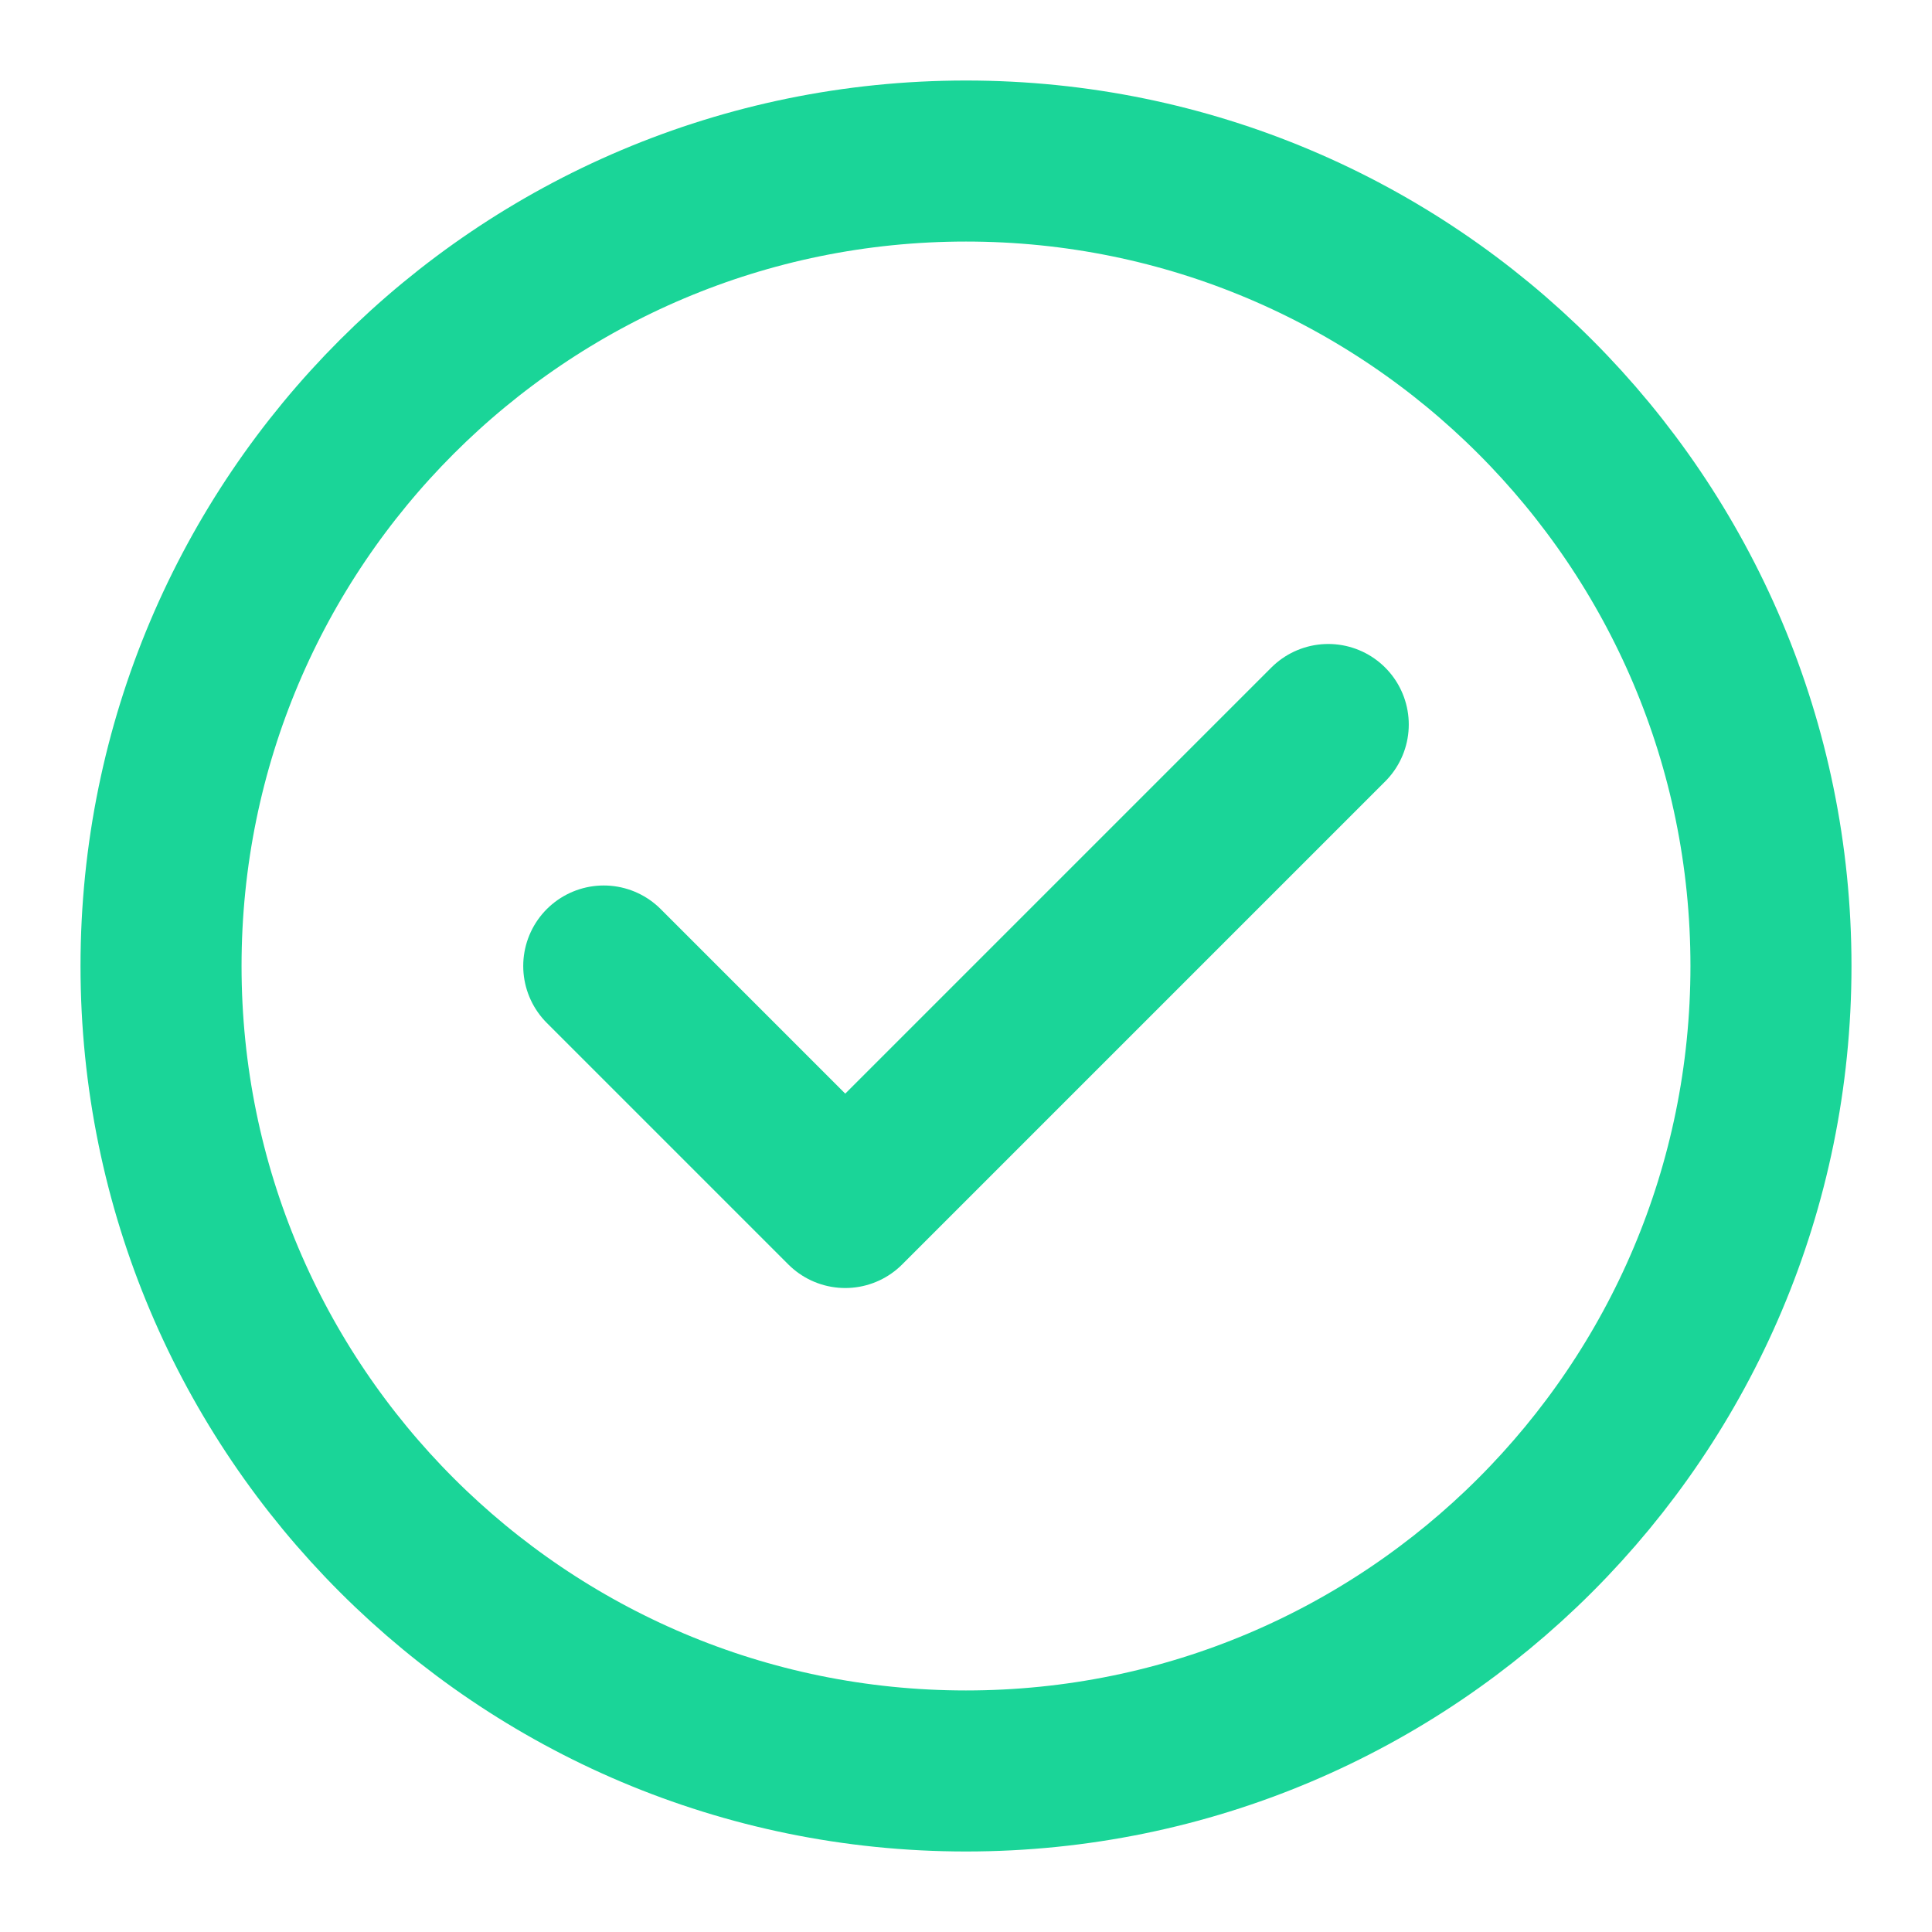 <svg width="20" height="20" viewBox="0 0 20 20" fill="none" xmlns="http://www.w3.org/2000/svg">
<g clip-path="url(#clip0_306_30710)">
<path d="M6.25 10L8.75 12.5L13.75 7.5M18.333 10C18.333 14.602 14.602 18.333 10 18.333C5.398 18.333 1.667 14.602 1.667 10C1.667 5.398 5.398 1.667 10 1.667C14.602 1.667 18.333 5.398 18.333 10Z" stroke="#1AD598" stroke-width="1.667" stroke-linecap="round" stroke-linejoin="round"/>
</g>
<defs>
<clipPath id="clip0_306_30710">
<rect width="20" height="20" fill="white"/>
</clipPath>
</defs>
</svg>
